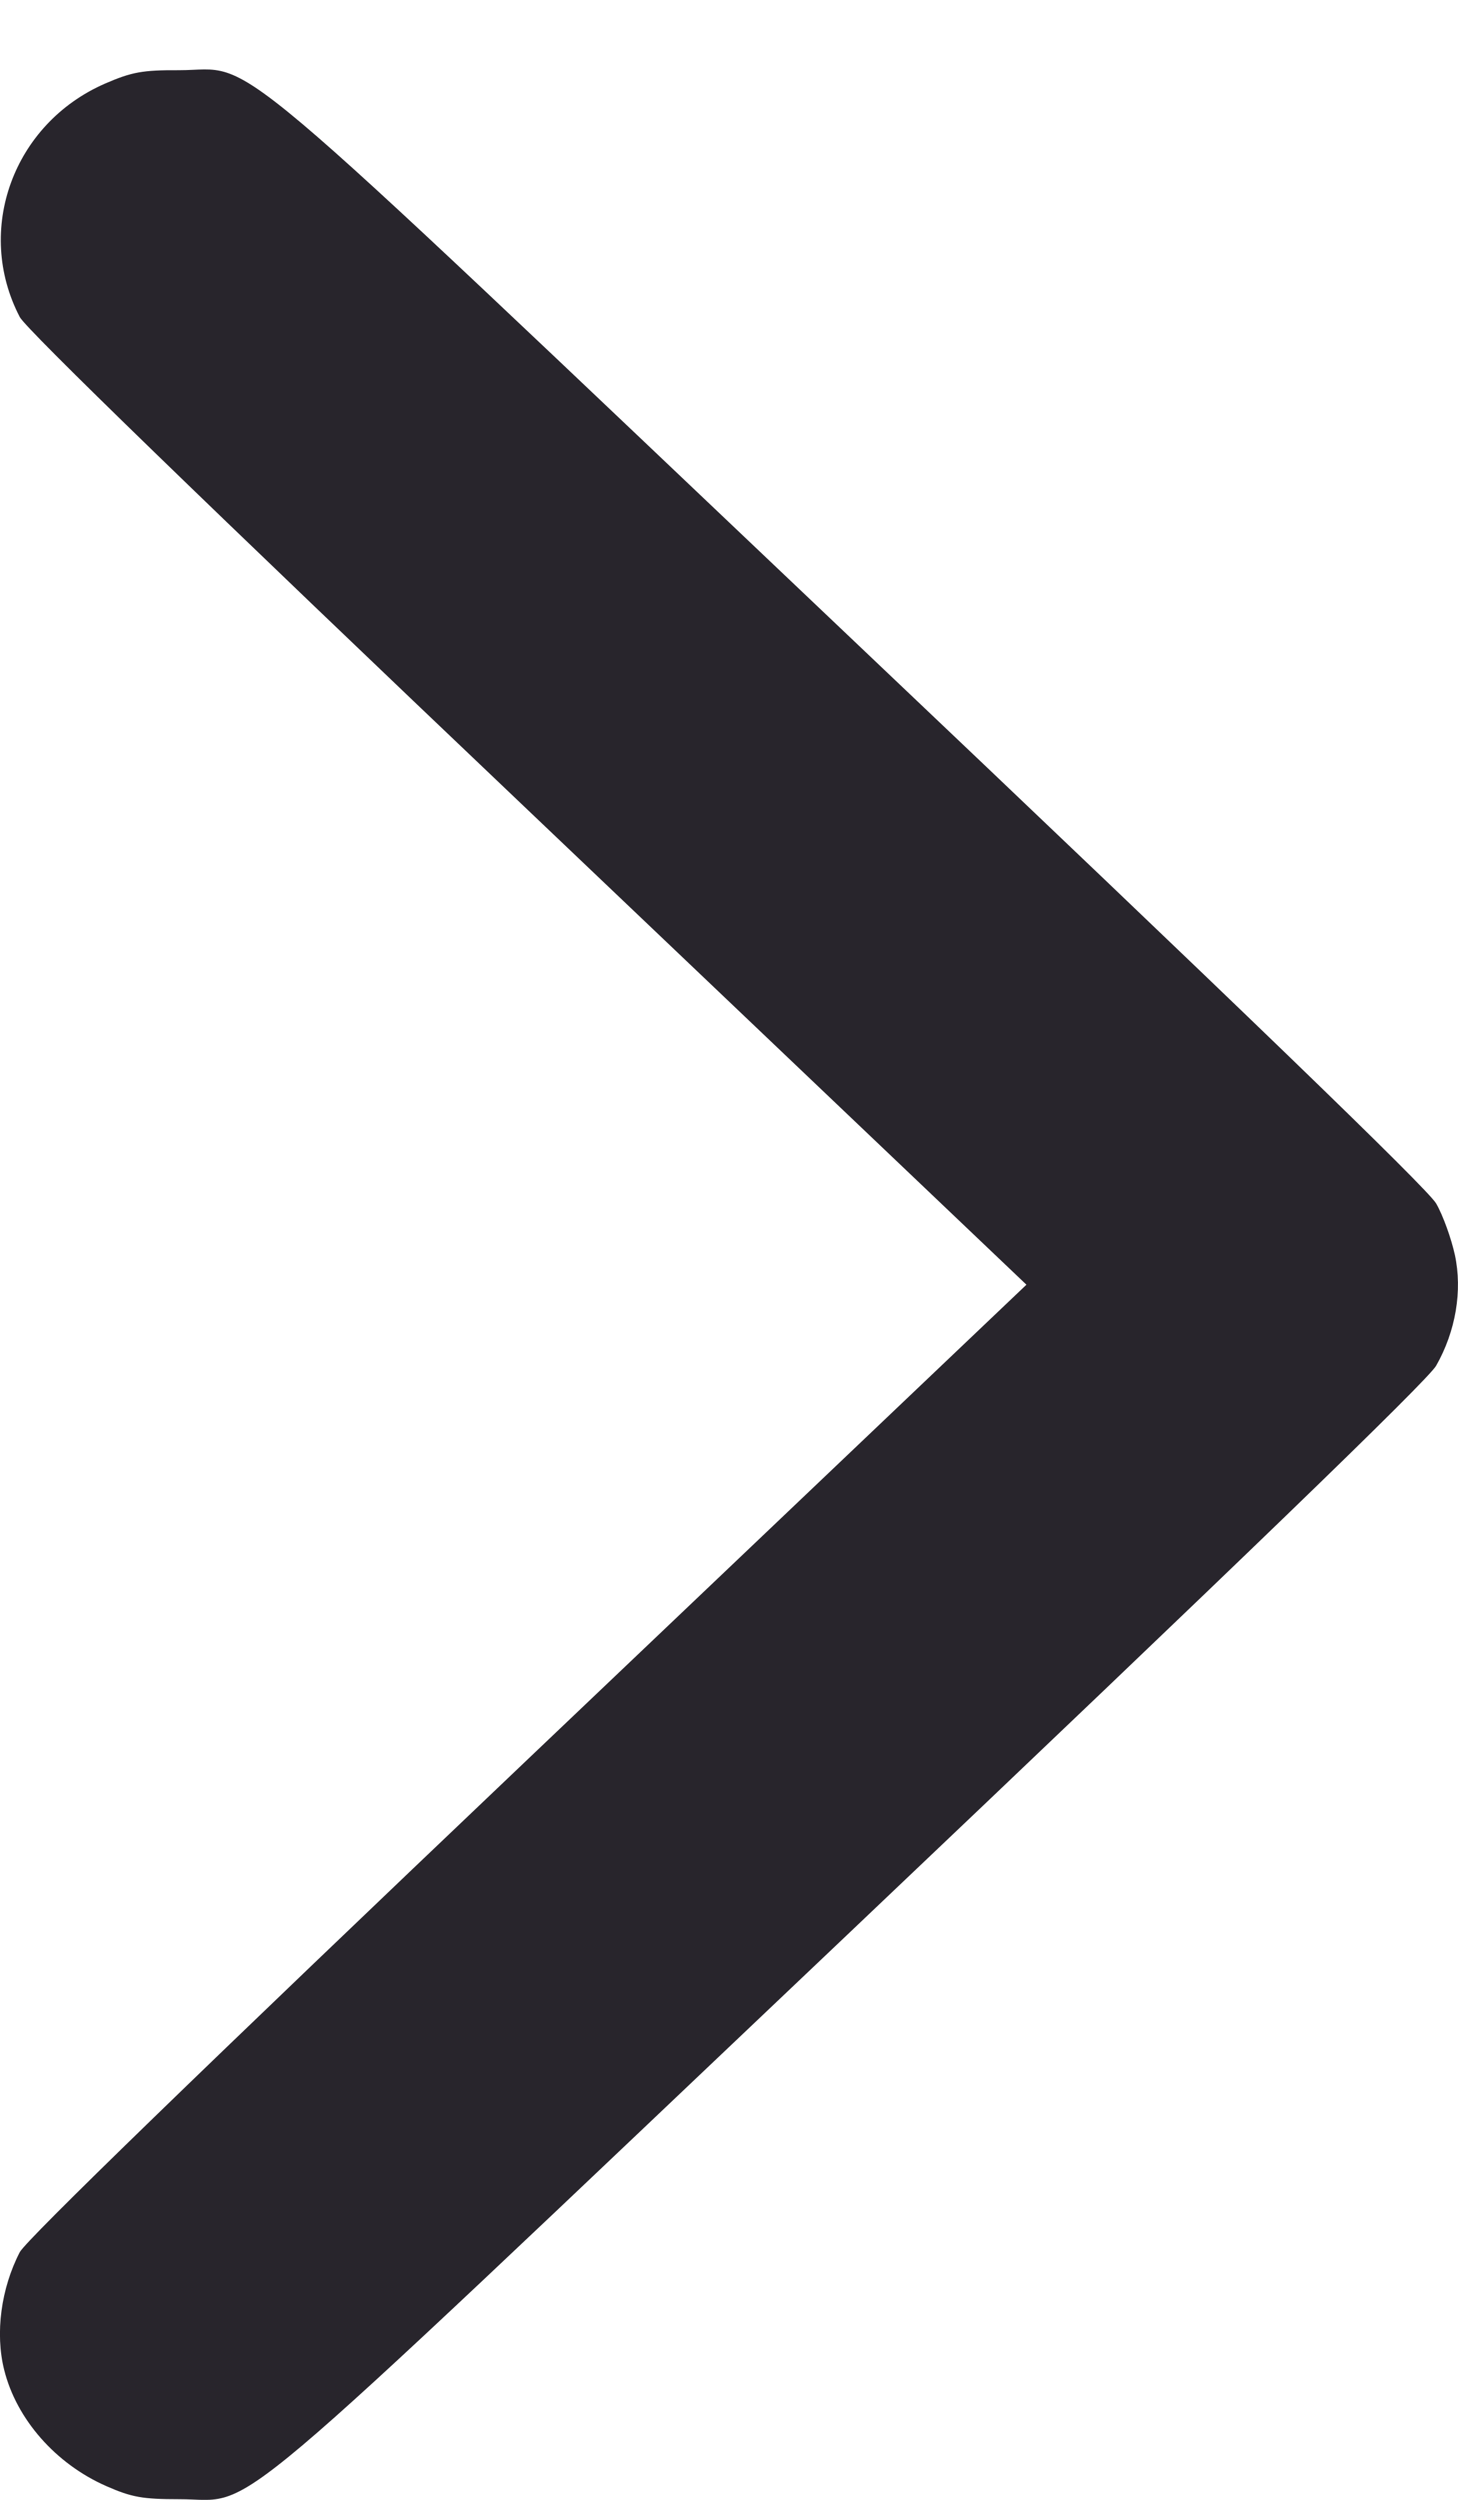 <svg width="7" height="12" viewBox="0 0 7 12" fill="none" xmlns="http://www.w3.org/2000/svg">
<path fill-rule="evenodd" clip-rule="evenodd" d="M0.02 11.376C0.079 11.613 0.267 11.827 0.51 11.934C0.633 11.988 0.685 11.997 0.859 11.997C1.243 11.996 0.983 12.215 4.081 9.275C5.949 7.501 6.854 6.627 6.895 6.556C6.989 6.391 7.022 6.196 6.985 6.024C6.968 5.946 6.928 5.834 6.895 5.777C6.854 5.706 5.949 4.832 4.081 3.059C0.983 0.118 1.242 0.337 0.859 0.337C0.685 0.336 0.632 0.346 0.505 0.401C0.064 0.593 -0.123 1.104 0.095 1.522C0.126 1.581 0.977 2.407 2.536 3.89L4.928 6.167L2.536 8.443C0.971 9.932 0.126 10.752 0.095 10.811C0.005 10.985 -0.024 11.2 0.02 11.376Z" fill="#28252C"/>
</svg>

